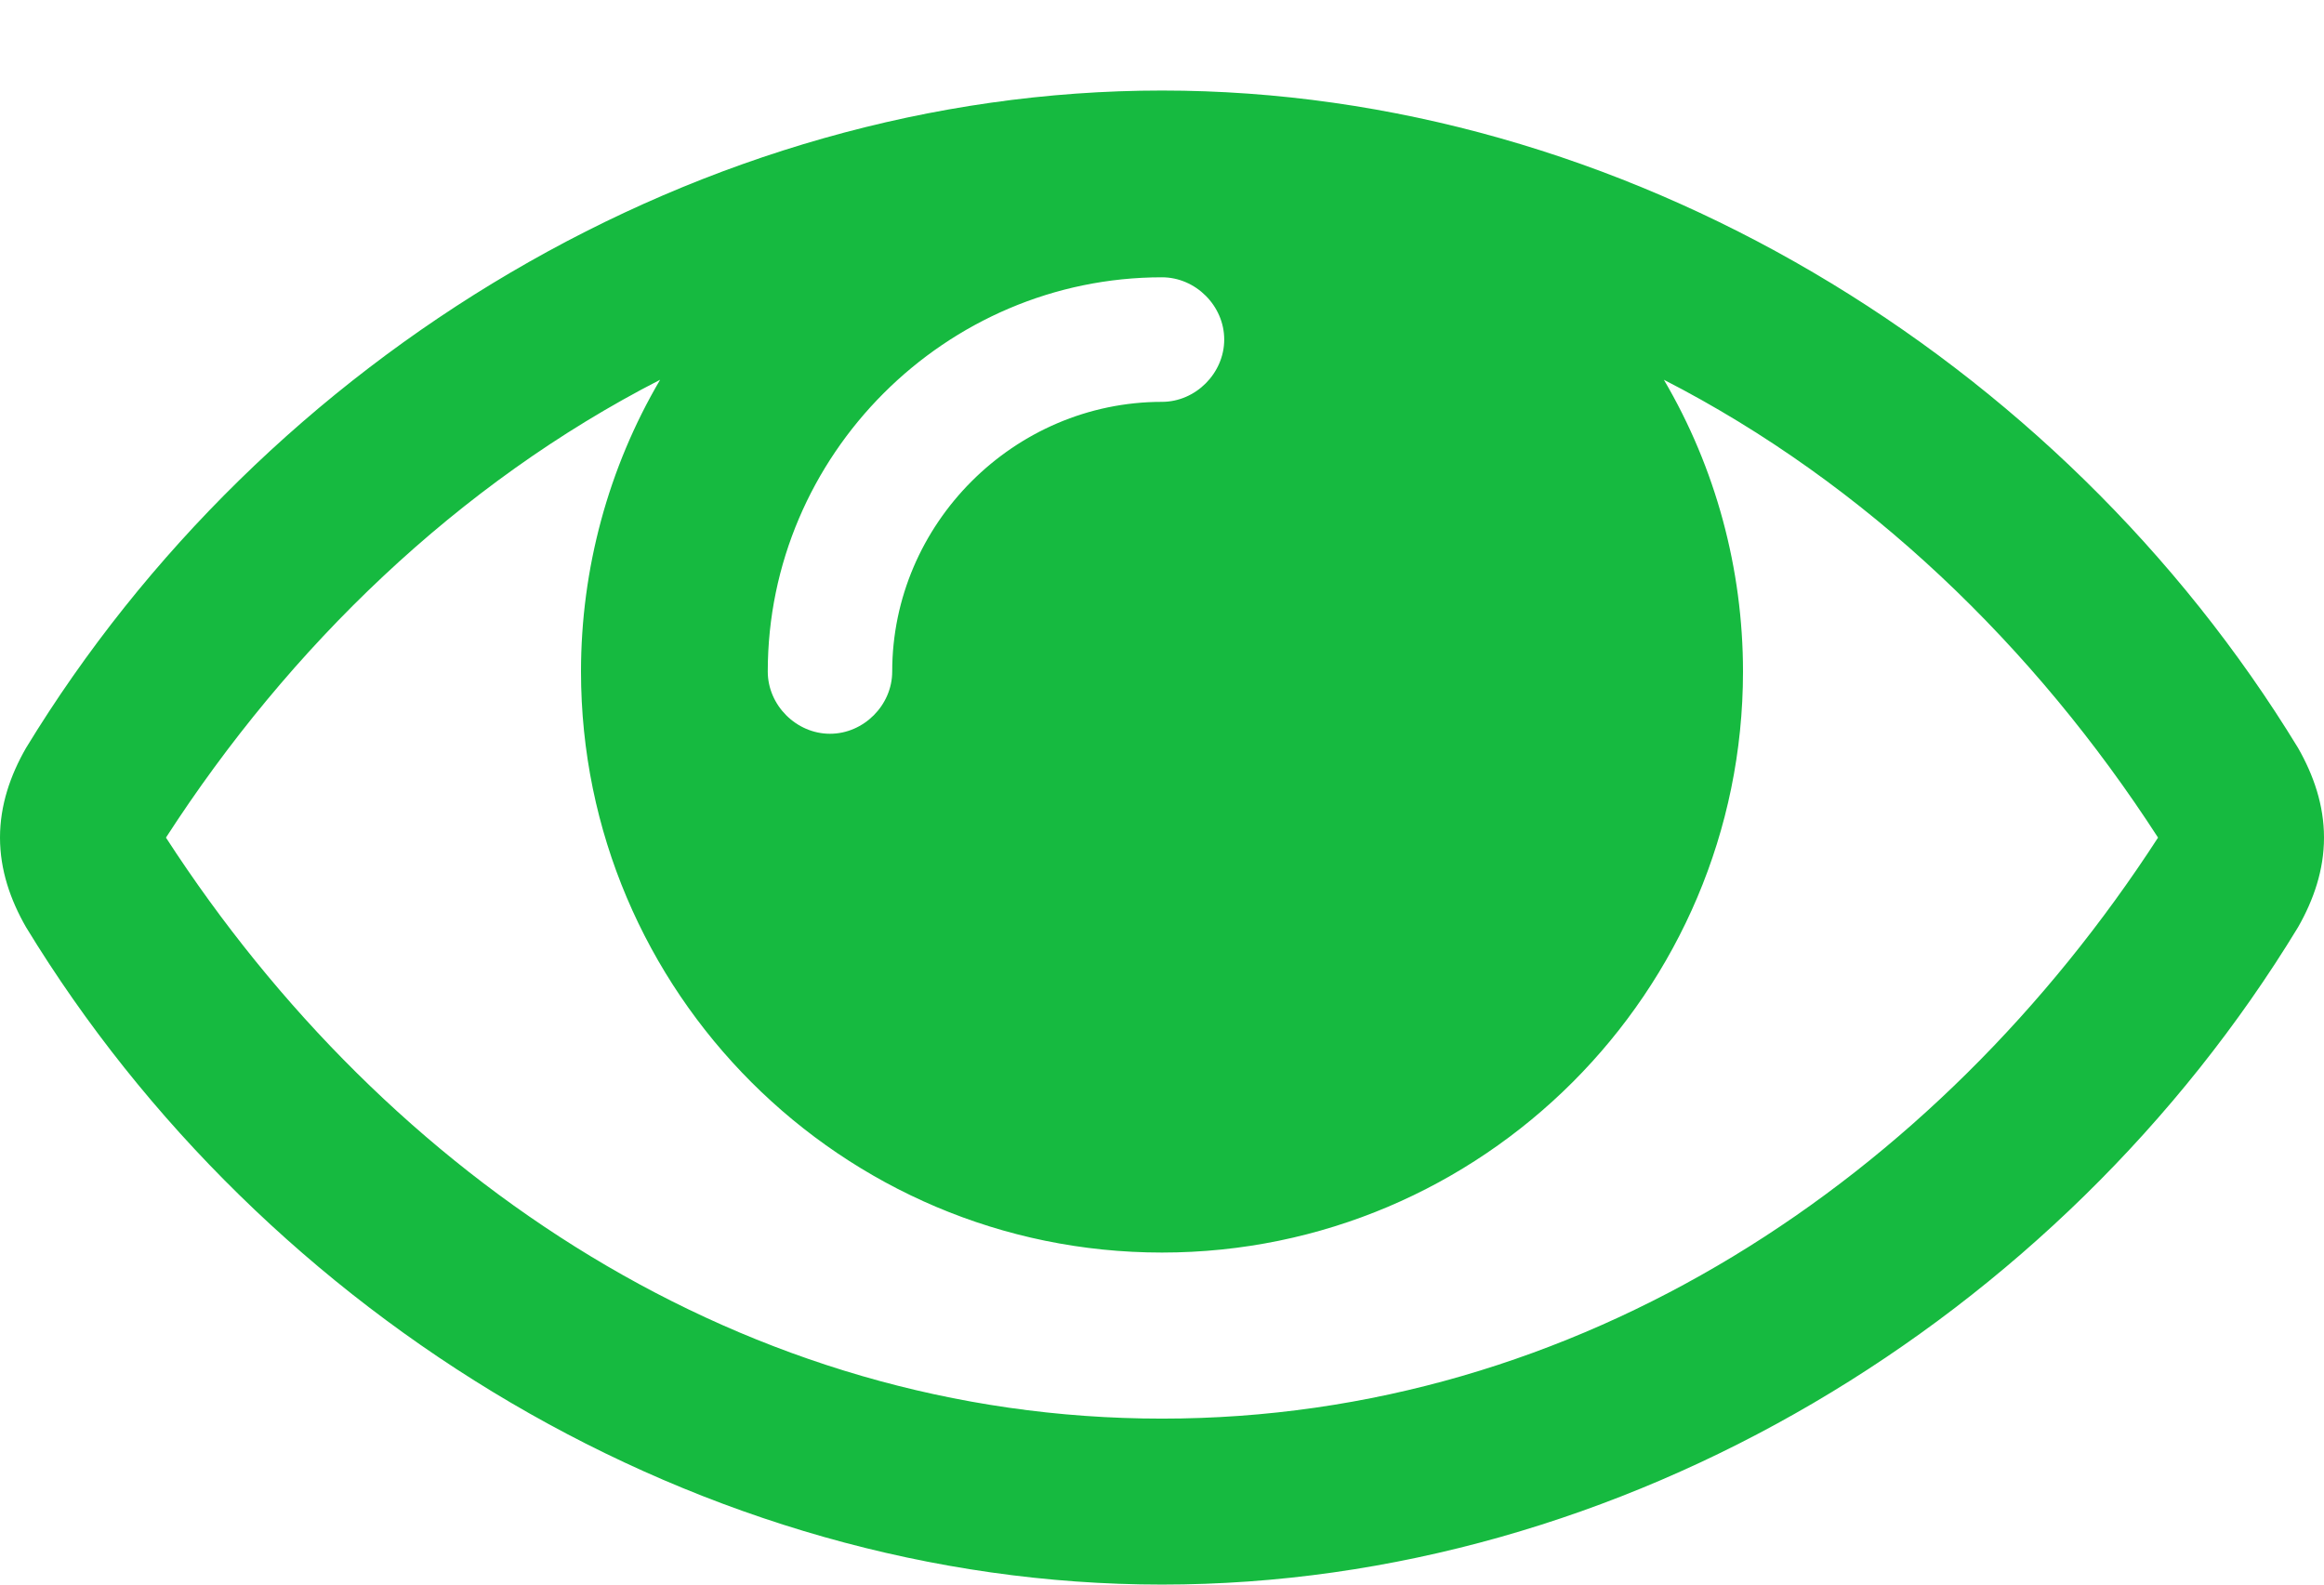 <svg width="22" height="15" viewBox="0 0 22 15" fill="none" xmlns="http://www.w3.org/2000/svg">
<path d="M20.429 7.929C18.329 11.17 14.941 13.429 11 13.429C7.059 13.429 3.671 11.17 1.571 7.929C2.738 6.124 4.334 4.577 6.249 3.595C5.758 4.43 5.5 5.387 5.5 6.357C5.5 9.39 7.968 11.857 11 11.857C14.032 11.857 16.5 9.39 16.5 6.357C16.5 5.387 16.242 4.43 15.751 3.595C17.666 4.577 19.262 6.124 20.429 7.929ZM11.589 3.214C11.589 3.533 11.319 3.804 11 3.804C9.6 3.804 8.446 4.958 8.446 6.357C8.446 6.676 8.176 6.946 7.857 6.946C7.538 6.946 7.268 6.676 7.268 6.357C7.268 4.307 8.95 2.625 11 2.625C11.319 2.625 11.589 2.895 11.589 3.214ZM22 7.929C22 7.622 21.902 7.339 21.755 7.081C19.495 3.374 15.358 0.857 11 0.857C6.642 0.857 2.504 3.374 0.246 7.081C0.098 7.339 0 7.622 0 7.929C0 8.235 0.098 8.518 0.246 8.776C2.504 12.483 6.642 15 11 15C15.358 15 19.495 12.495 21.755 8.776C21.902 8.518 22 8.235 22 7.929Z" fill="#16BA40"/>
</svg>
